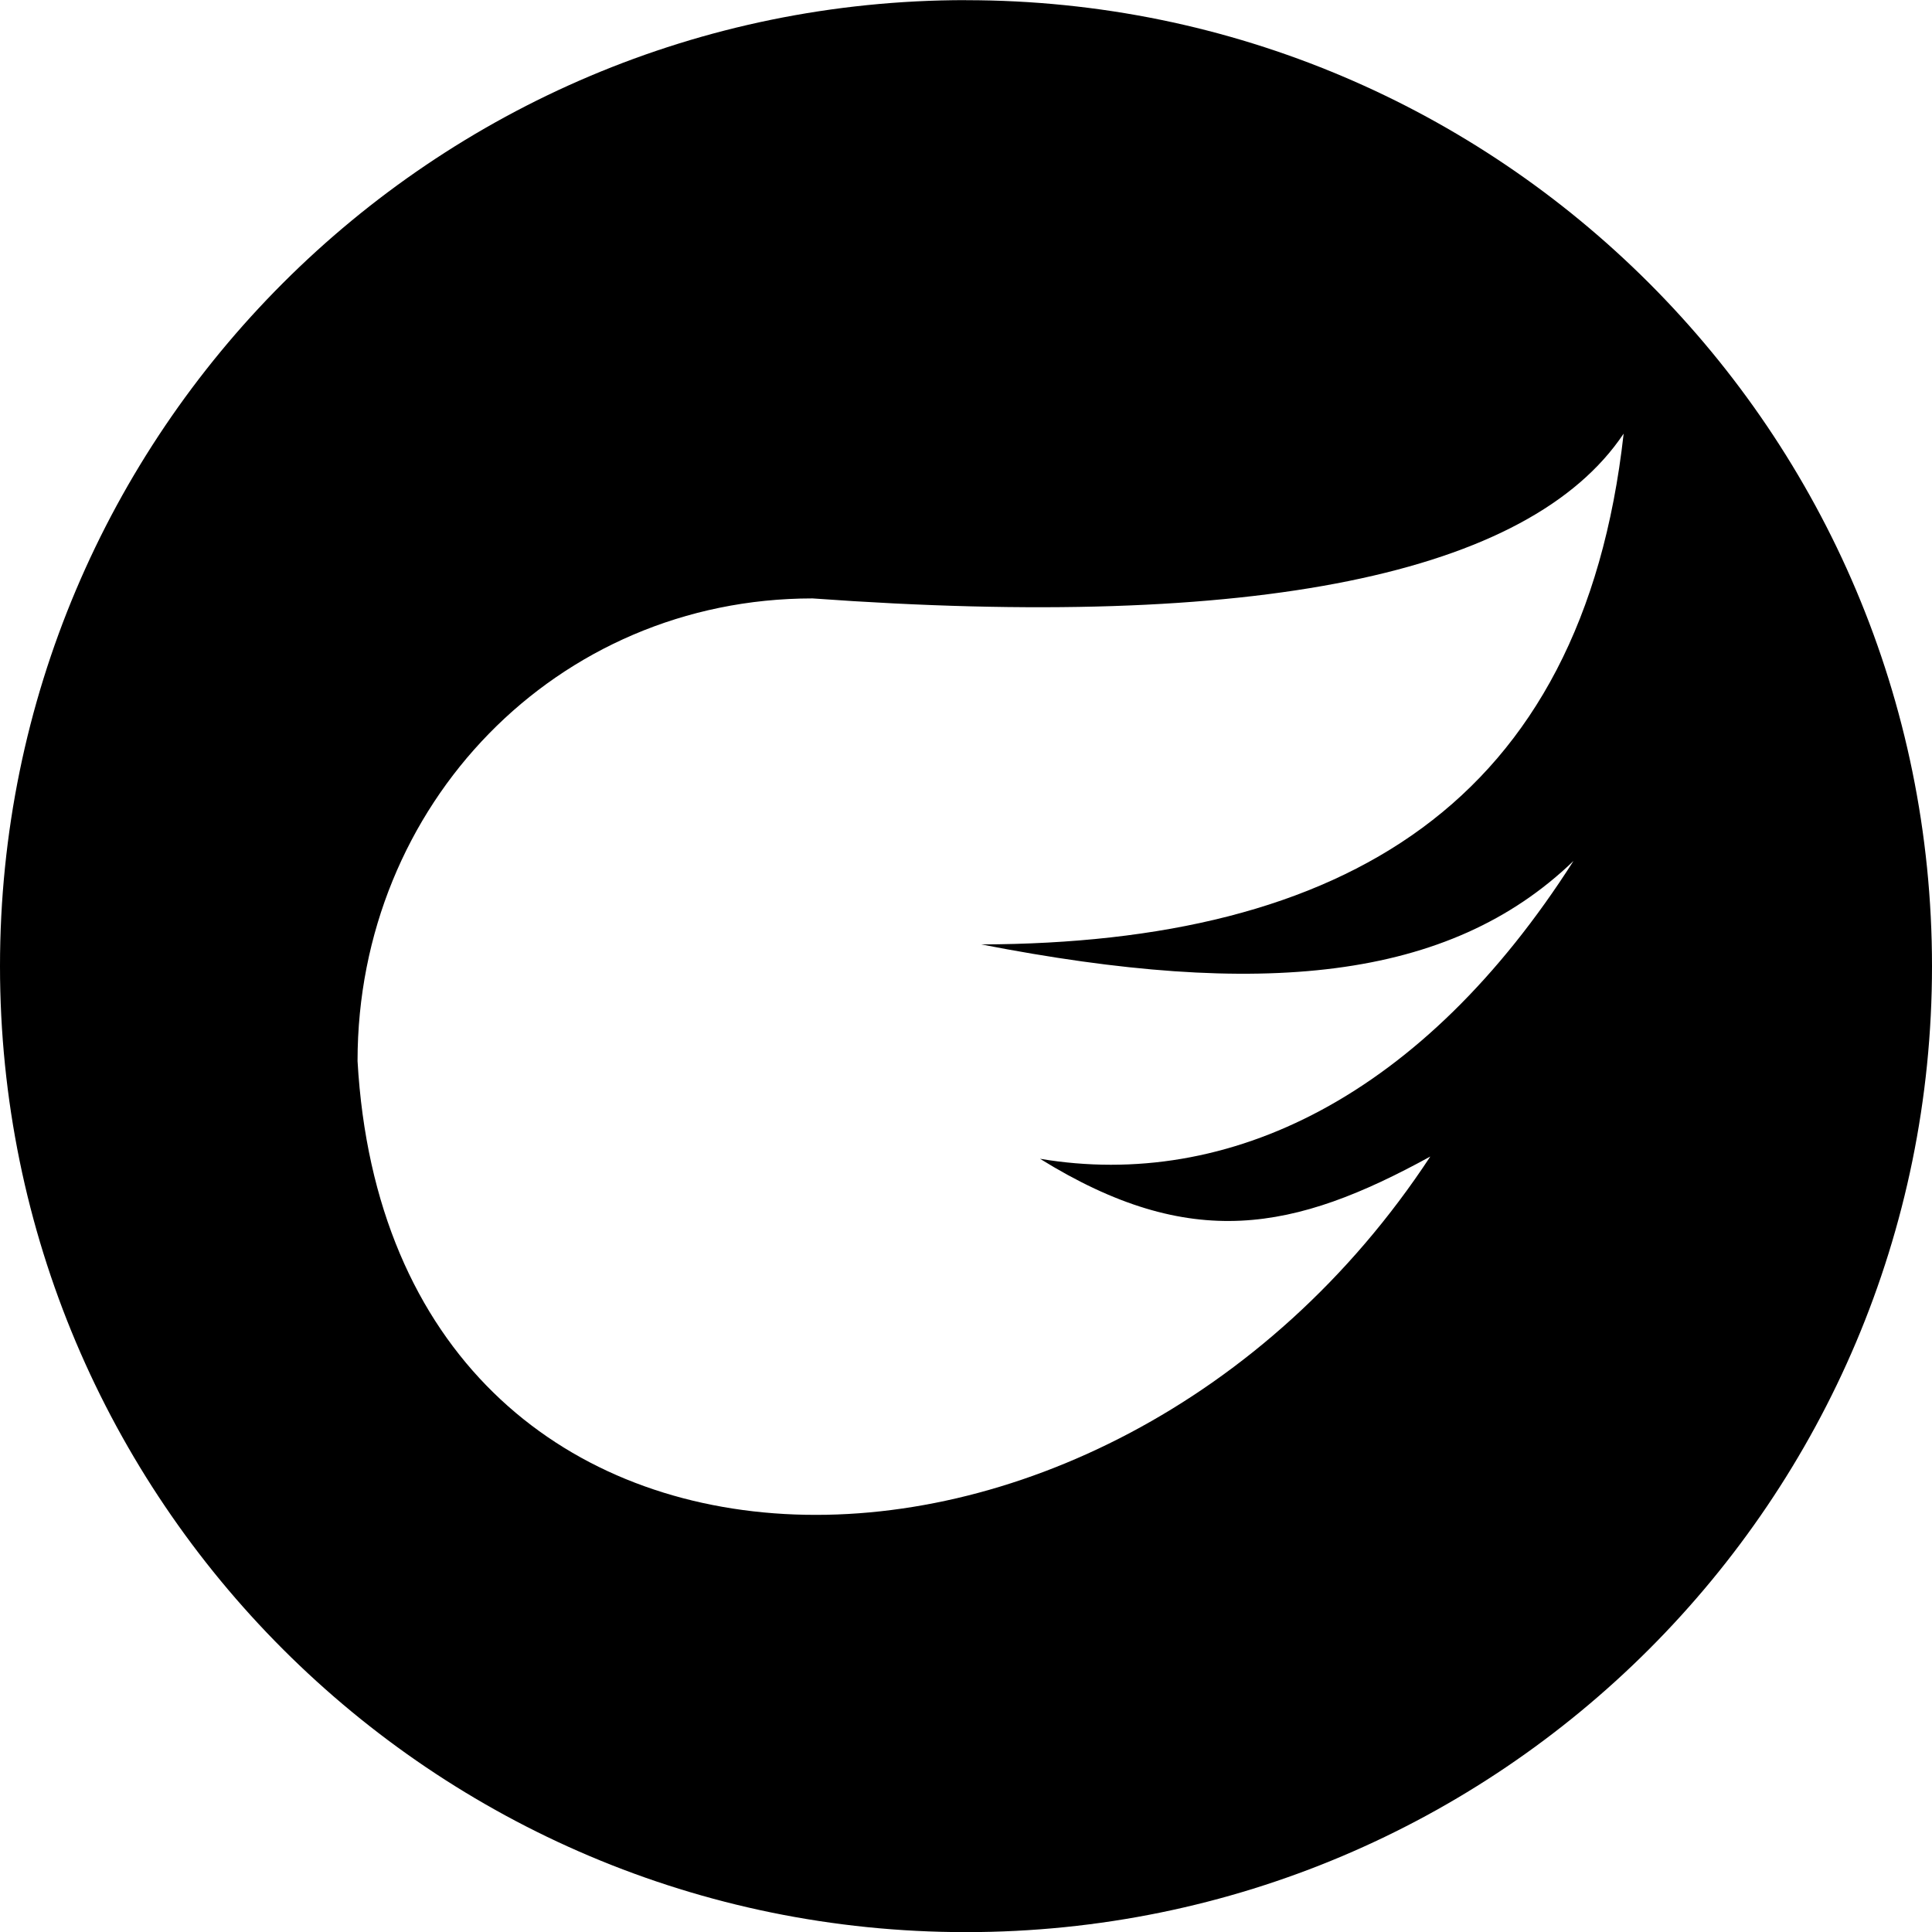 <svg xmlns="http://www.w3.org/2000/svg" viewBox="0 0 30.681 30.686"><path d="M15.34.002C6.869.002 0 6.87 0 15.343s6.868 15.34 15.34 15.34c8.473 0 15.341-6.867 15.341-15.34S23.813.003 15.341.003m10.443 6.885c-.657 5.892-4.466 8.092-10.2 8.11 4.436.864 7.424.582 9.404-1.326-2.386 3.745-5.477 5.233-8.472 4.73 2.398 1.486 4.043 1.147 6.198-.036-5.164 7.862-16.51 7.782-17.036-1.517 0-4.068 3.157-7.346 7.225-7.346 7.03.51 11.379-.374 12.88-2.615"/></svg>
